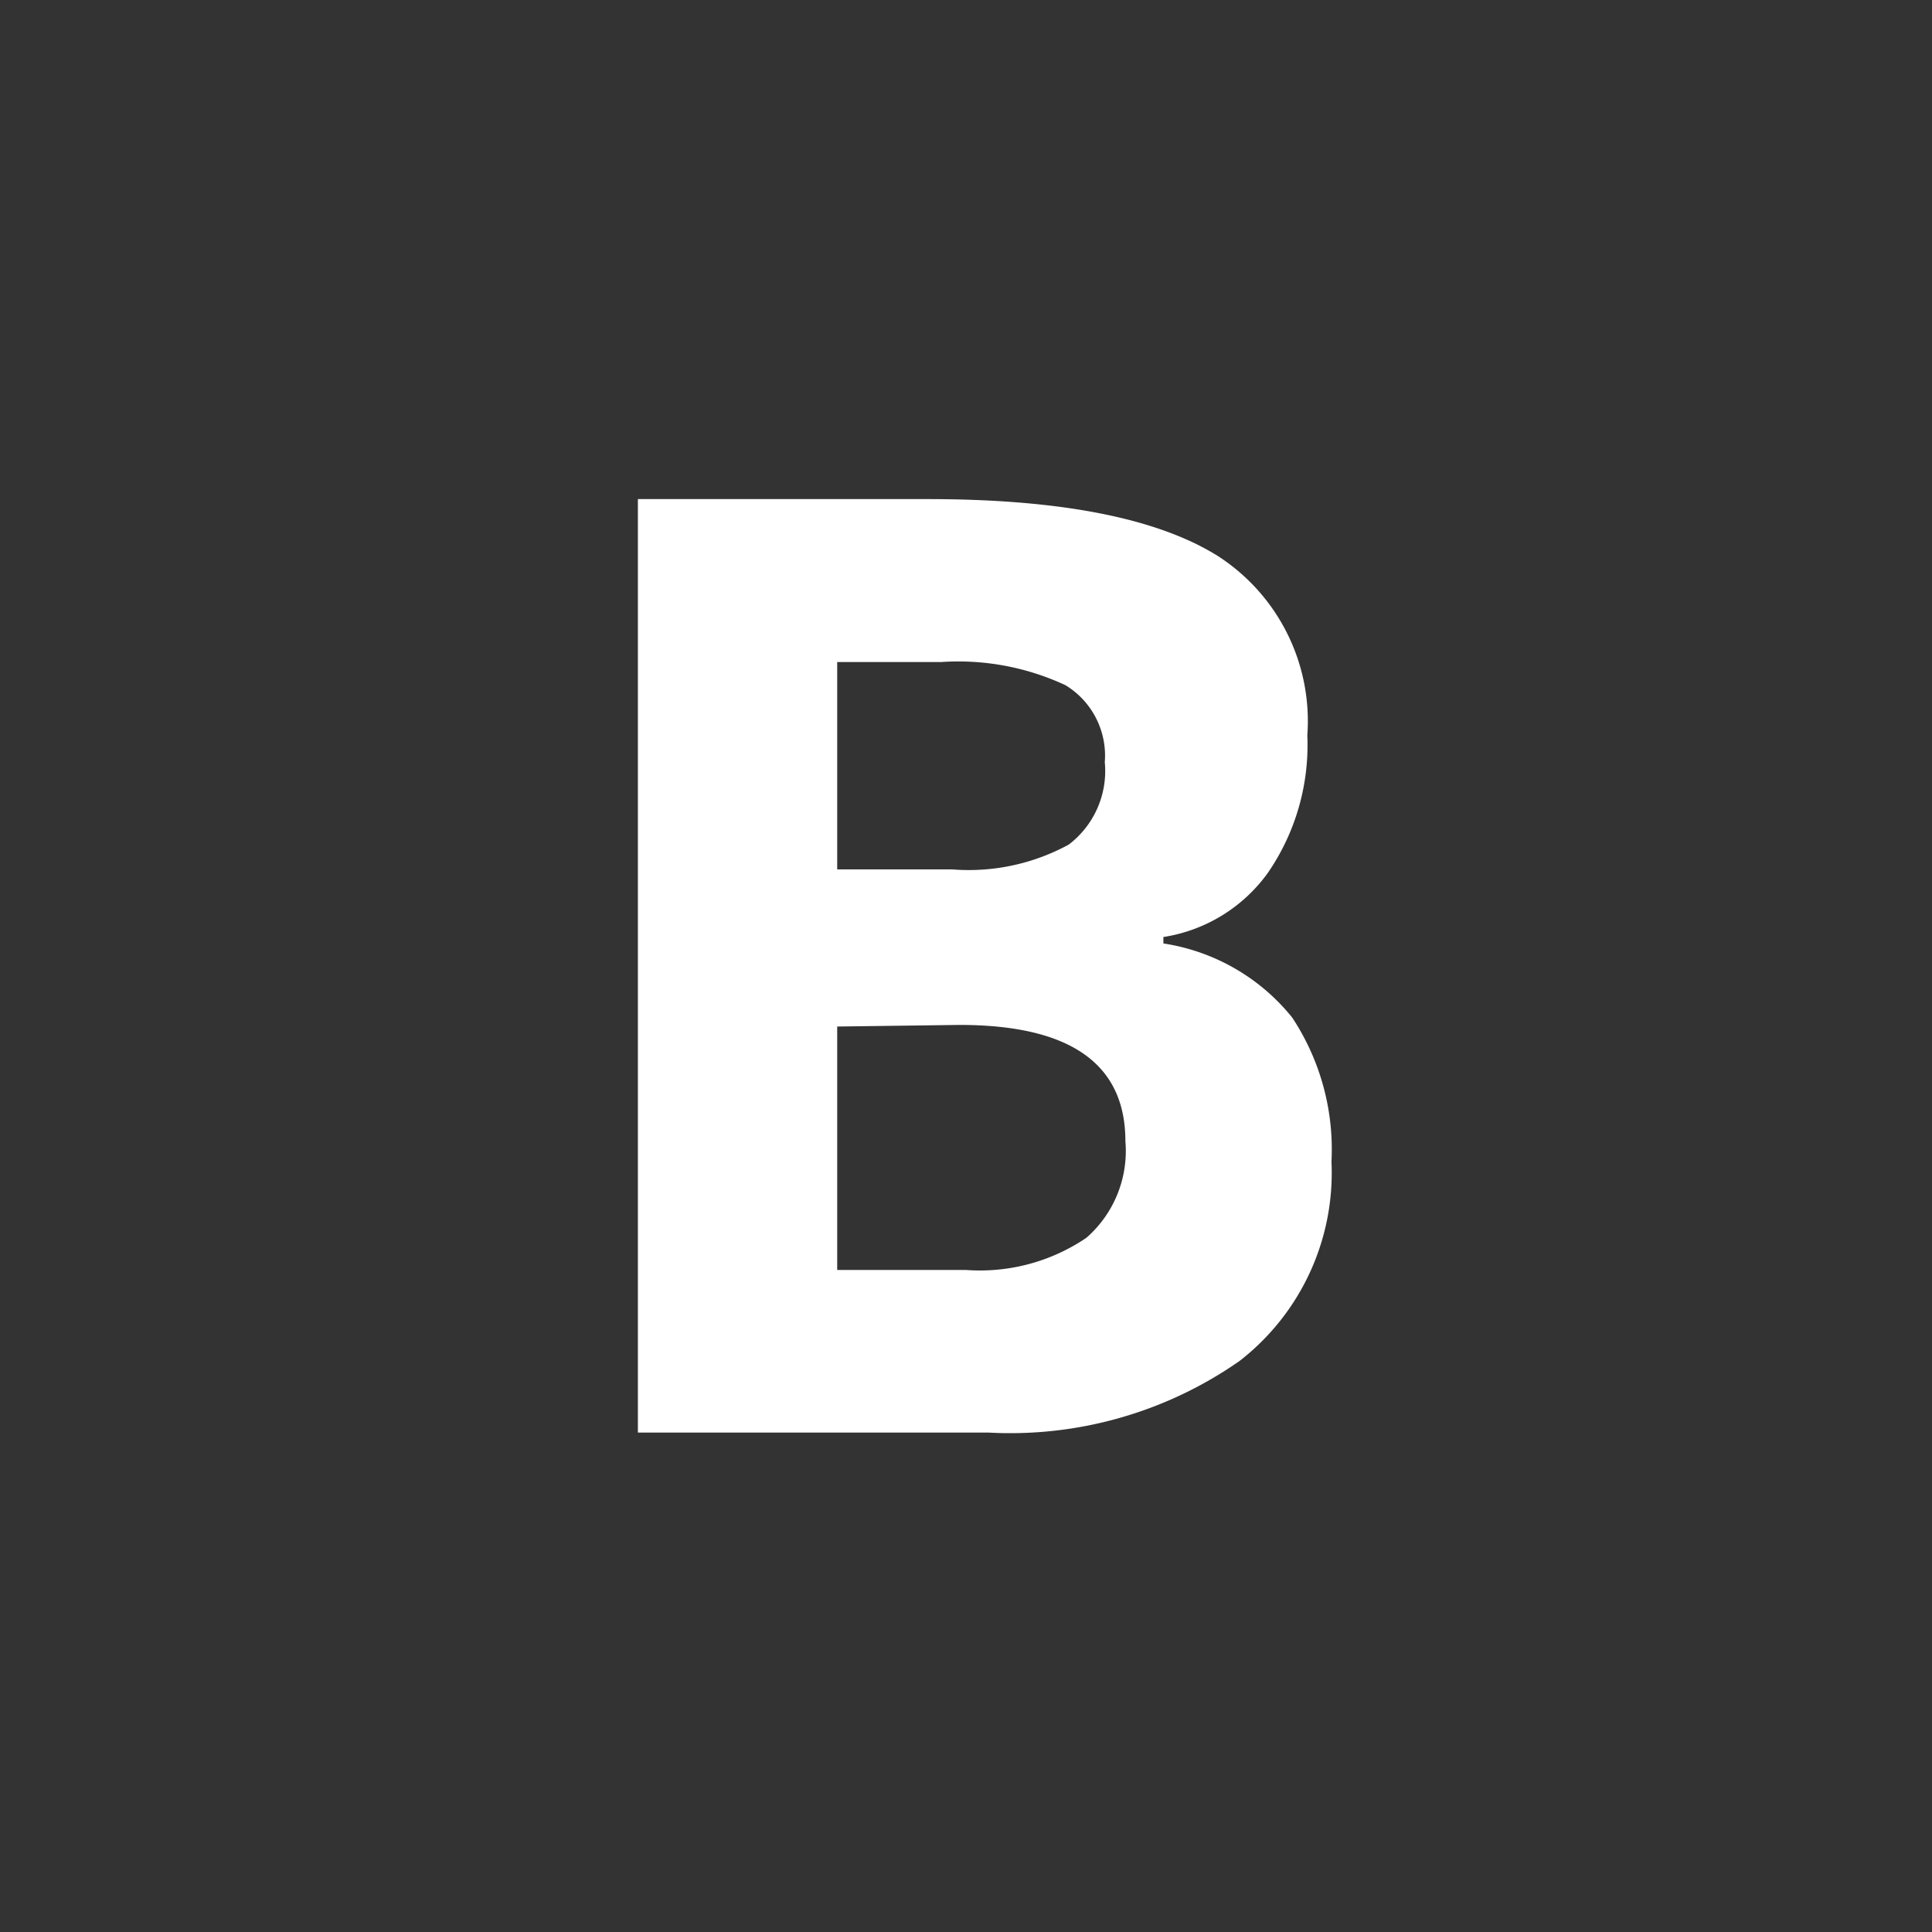 <svg id="Ebene_1" data-name="Ebene 1" xmlns="http://www.w3.org/2000/svg" viewBox="0 0 60 60"><rect x="0" y="0" width="60" height="60" fill="#333333" stroke="none"/><path d="M19.81,15.5h9q6.17,0,9,1.76a6.1,6.1,0,0,1,2.79,5.58,7,7,0,0,1-1.22,4.26,4.93,4.93,0,0,1-3.25,2v.2a6.36,6.36,0,0,1,4,2.3,7.43,7.43,0,0,1,1.22,4.48,7.39,7.39,0,0,1-2.86,6.19,12.43,12.43,0,0,1-7.79,2.22H19.81ZM26,27h3.57a6.49,6.49,0,0,0,3.62-.77,2.87,2.87,0,0,0,1.12-2.56,2.56,2.56,0,0,0-1.22-2.39,7.87,7.87,0,0,0-3.86-.72H26Zm0,4.88v7.56h4a5.89,5.89,0,0,0,3.74-1,3.58,3.58,0,0,0,1.21-3c0-2.4-1.71-3.61-5.15-3.61Z" fill="#fff"/></svg>